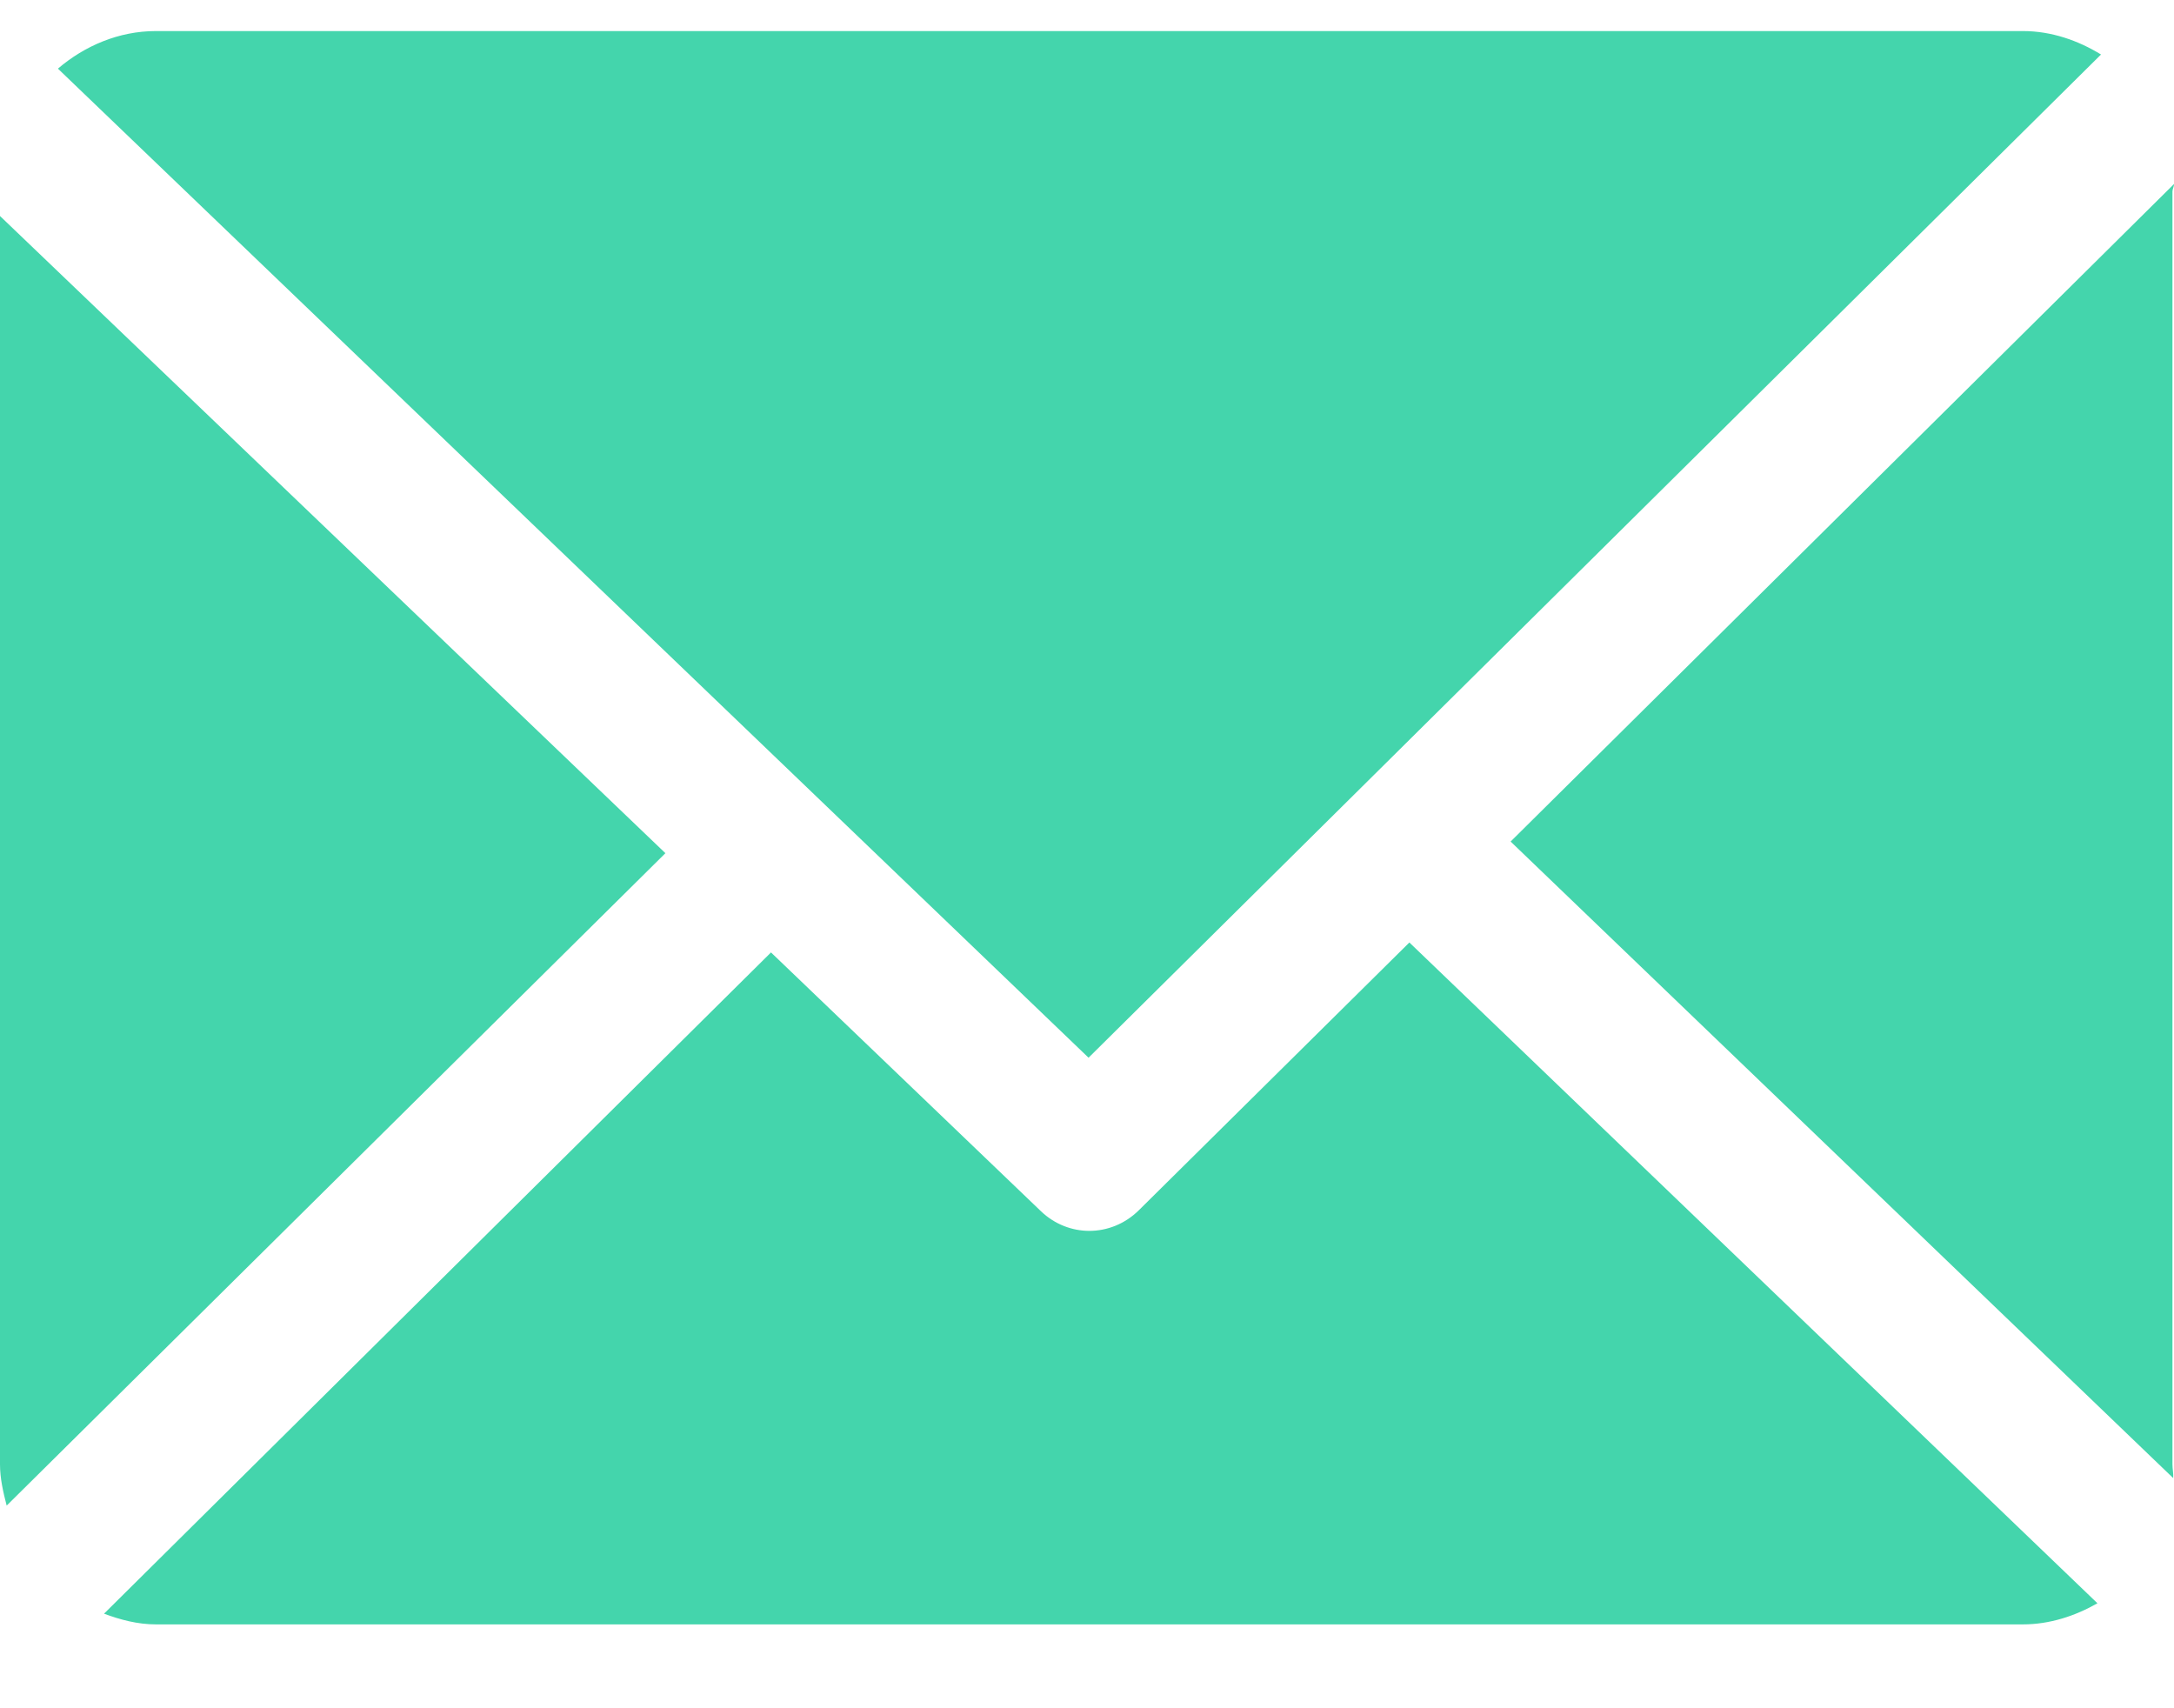 <svg width="14" height="11" viewBox="0 0 14 11" fill="none" xmlns="http://www.w3.org/2000/svg">
<path d="M13.99 1.233C13.99 1.217 14.001 1.201 14 1.185L9.728 5.419L13.995 9.518C13.997 9.488 13.99 9.459 13.99 9.429V1.233Z" fill="#44D5AC"/>
<path d="M9.076 6.069L7.332 7.795C7.243 7.882 7.129 7.926 7.015 7.926C6.904 7.926 6.792 7.884 6.704 7.8L4.965 6.133L0.67 10.391C0.774 10.43 0.886 10.46 1.004 10.46H13.027C13.201 10.46 13.365 10.405 13.507 10.324L9.076 6.069Z" fill="#44D5AC"/>
<path d="M7.01 6.811L13.53 0.351C13.383 0.261 13.211 0.2 13.027 0.2H1.004C0.764 0.2 0.544 0.296 0.373 0.442L7.01 6.811Z" fill="#44D5AC"/>
<path d="M0 1.391V9.429C0 9.521 0.021 9.61 0.043 9.695L4.285 5.494L0 1.391Z" fill="#44D5AC"/>
</svg>
